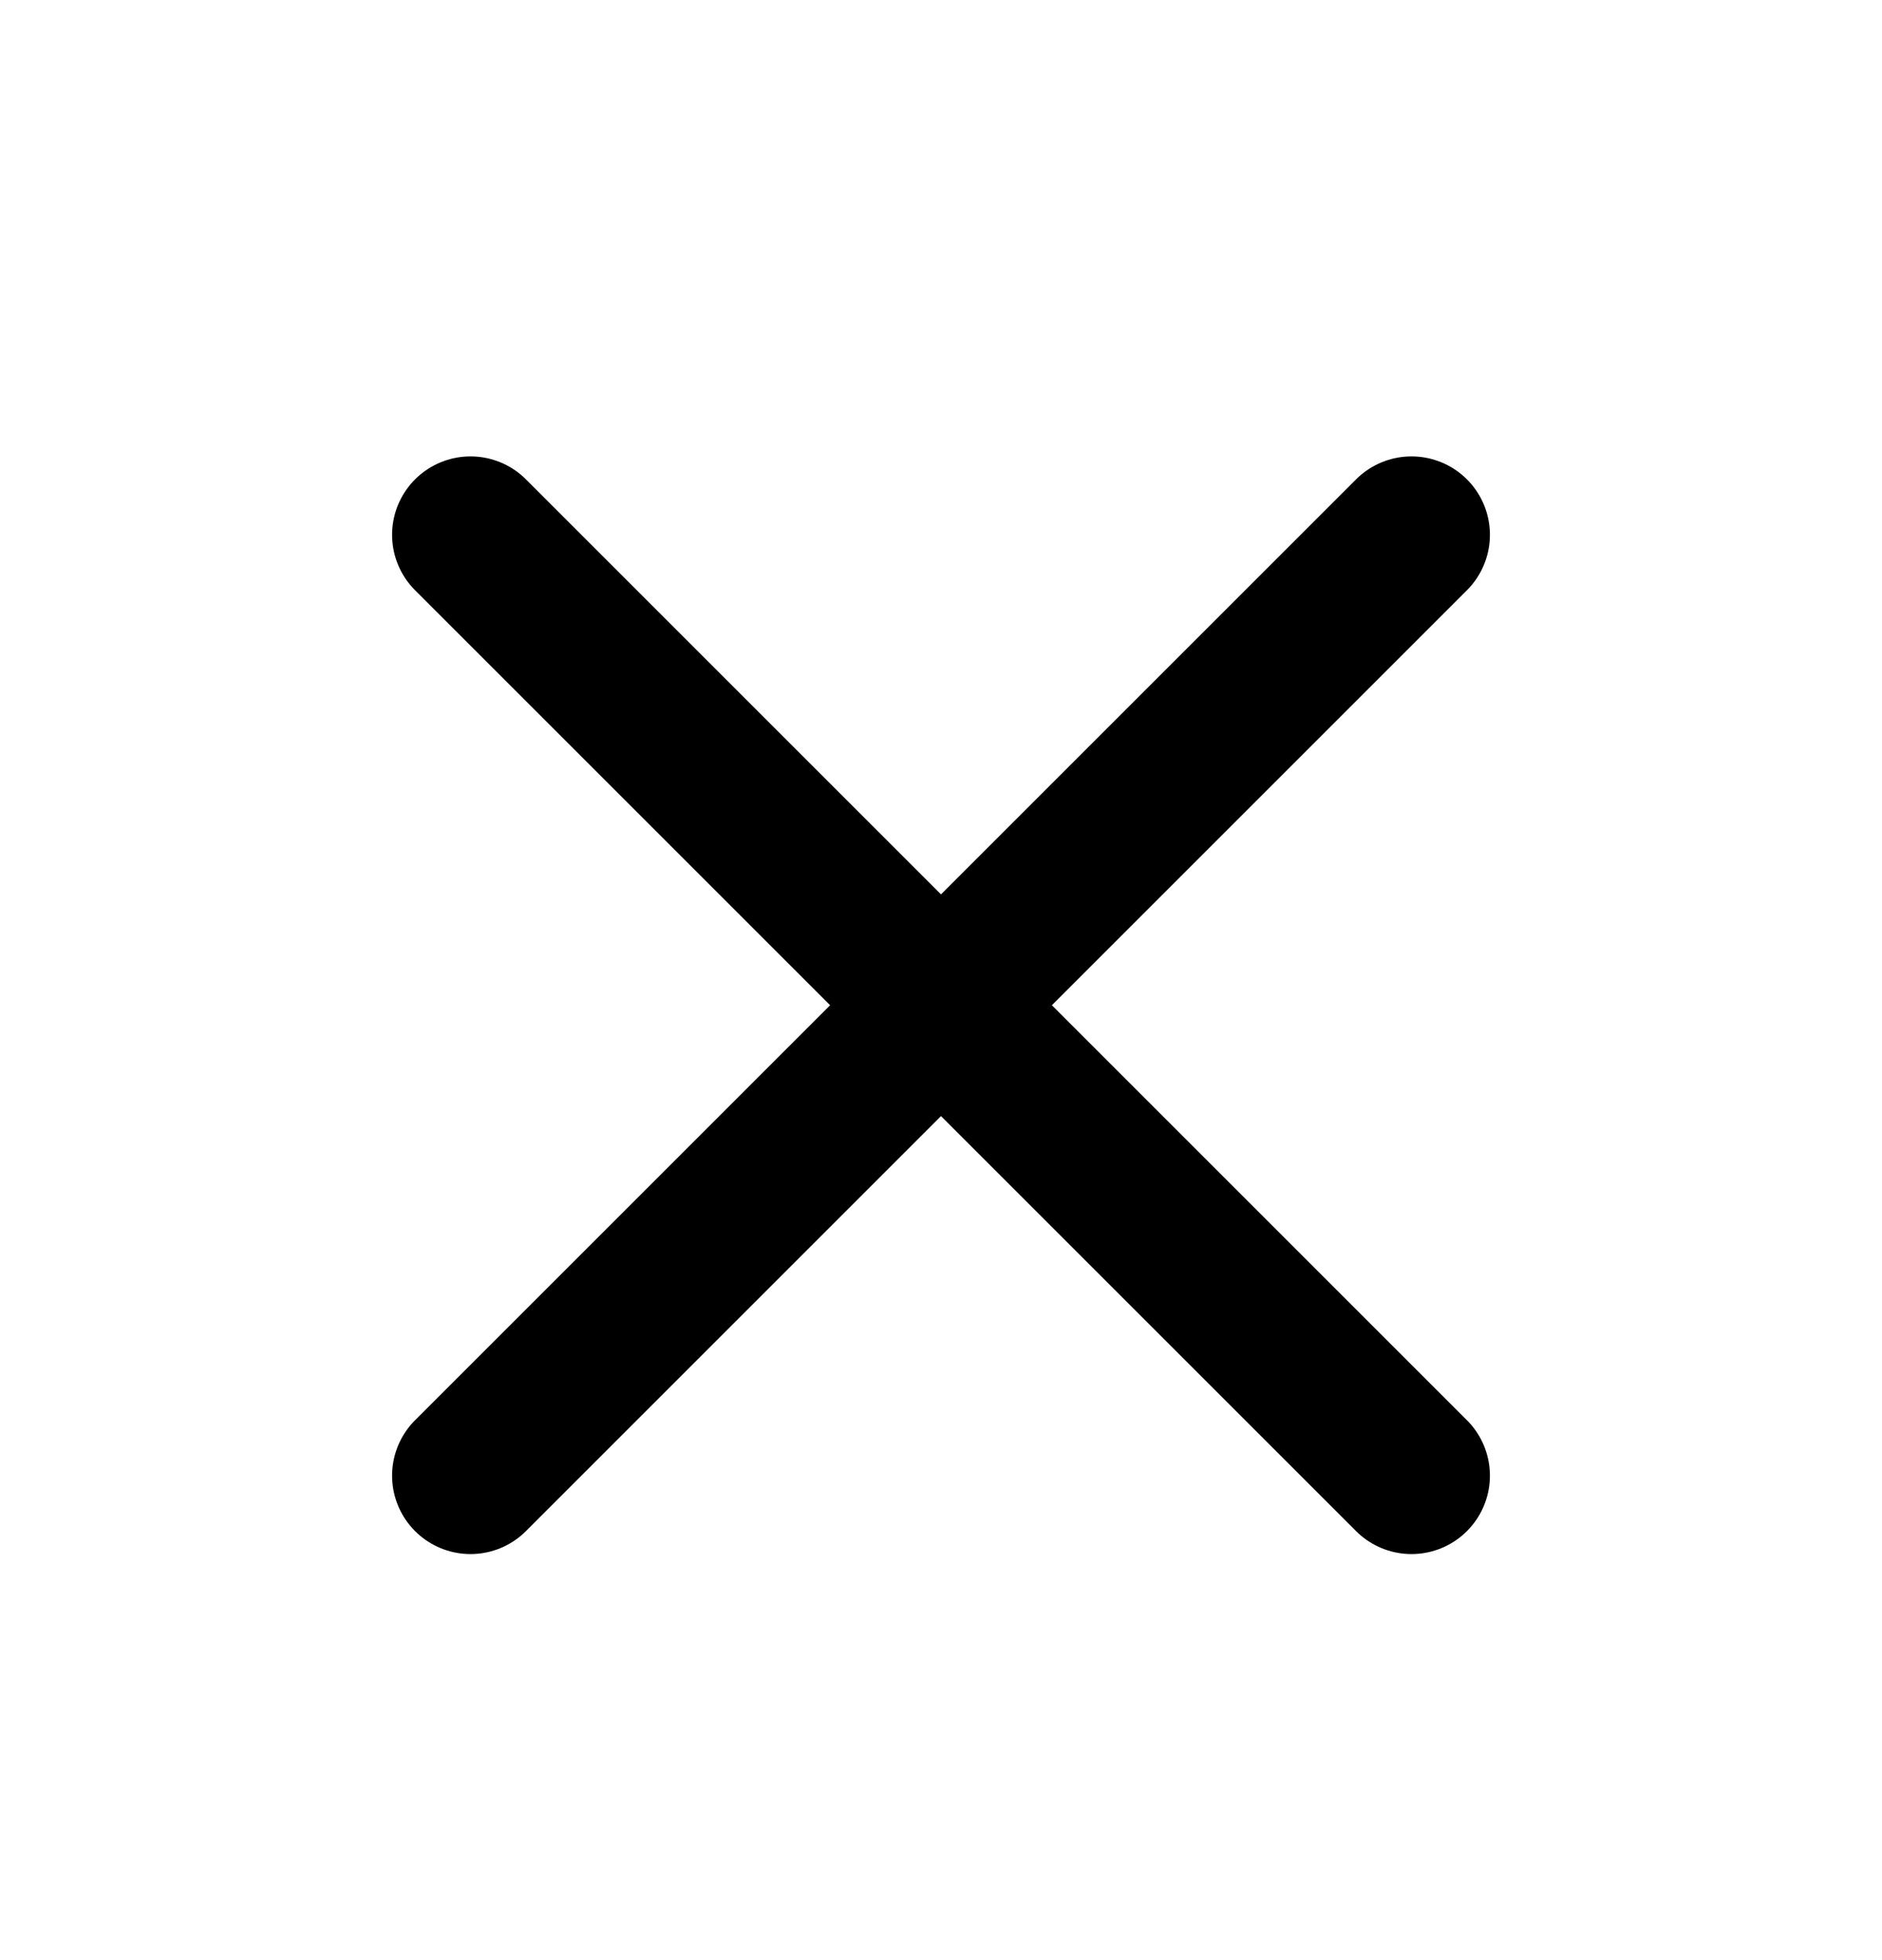 <svg width="24" height="25" viewBox="0 0 24 25" fill="none" xmlns="http://www.w3.org/2000/svg">
<g id="Menu / Close_MD">
<path id="Vector" d="M18 18.821L12 12.821M12 12.821L6 6.821M12 12.821L18 6.821M12 12.821L6 18.821" stroke="black" stroke-width="2" stroke-linecap="round" stroke-linejoin="round"/>
</g>
</svg>
